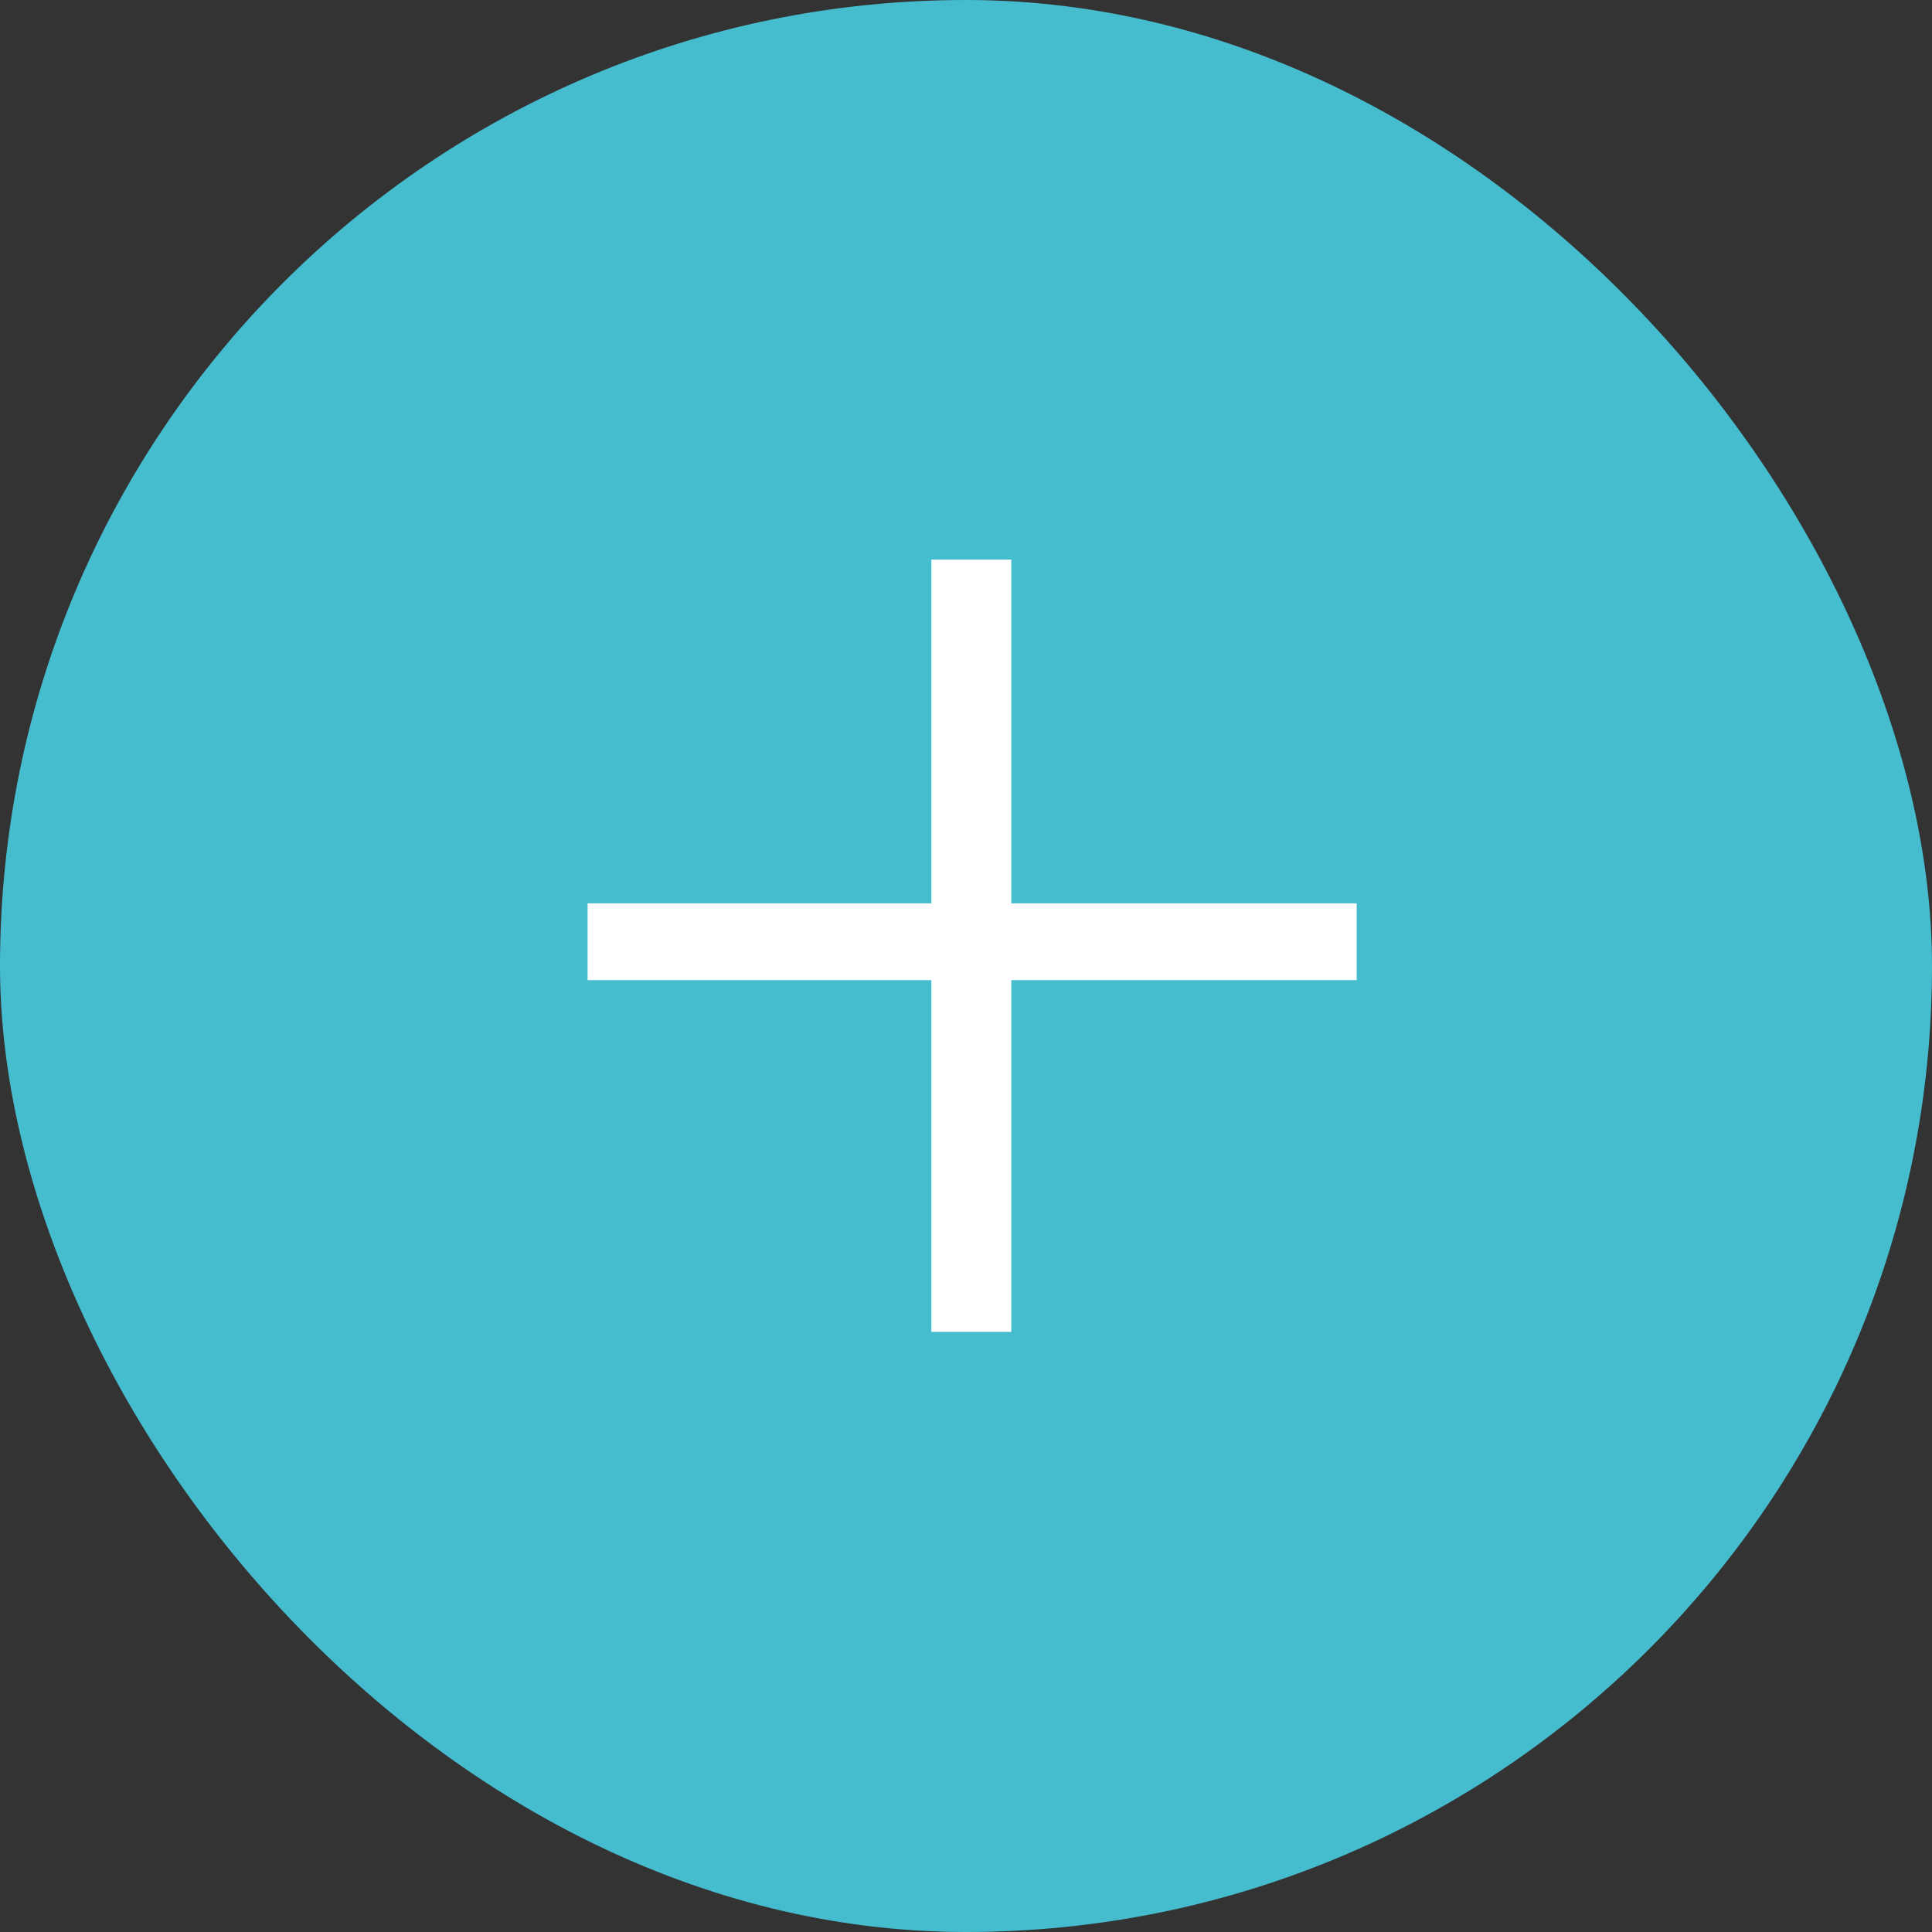 <svg width="58" height="58" viewBox="0 0 58 58" fill="none" xmlns="http://www.w3.org/2000/svg">
<rect x="0" y="0" width="58" height="58" fill="#333333" stroke="none"/>
<g clip-path="url(#clip0_3204_8325)">
<rect width="58" height="58" rx="29" fill="#45BDCF"/>
<path d="M17.64 29.424V27.12H40.728V29.424H17.64ZM27.96 39.984V16.8H30.36V39.984H27.96Z" fill="white"/>
</g>
<defs>
<clipPath id="clip0_3204_8325">
<rect width="58" height="58" rx="29" fill="white"/>
</clipPath>
</defs>
</svg>
